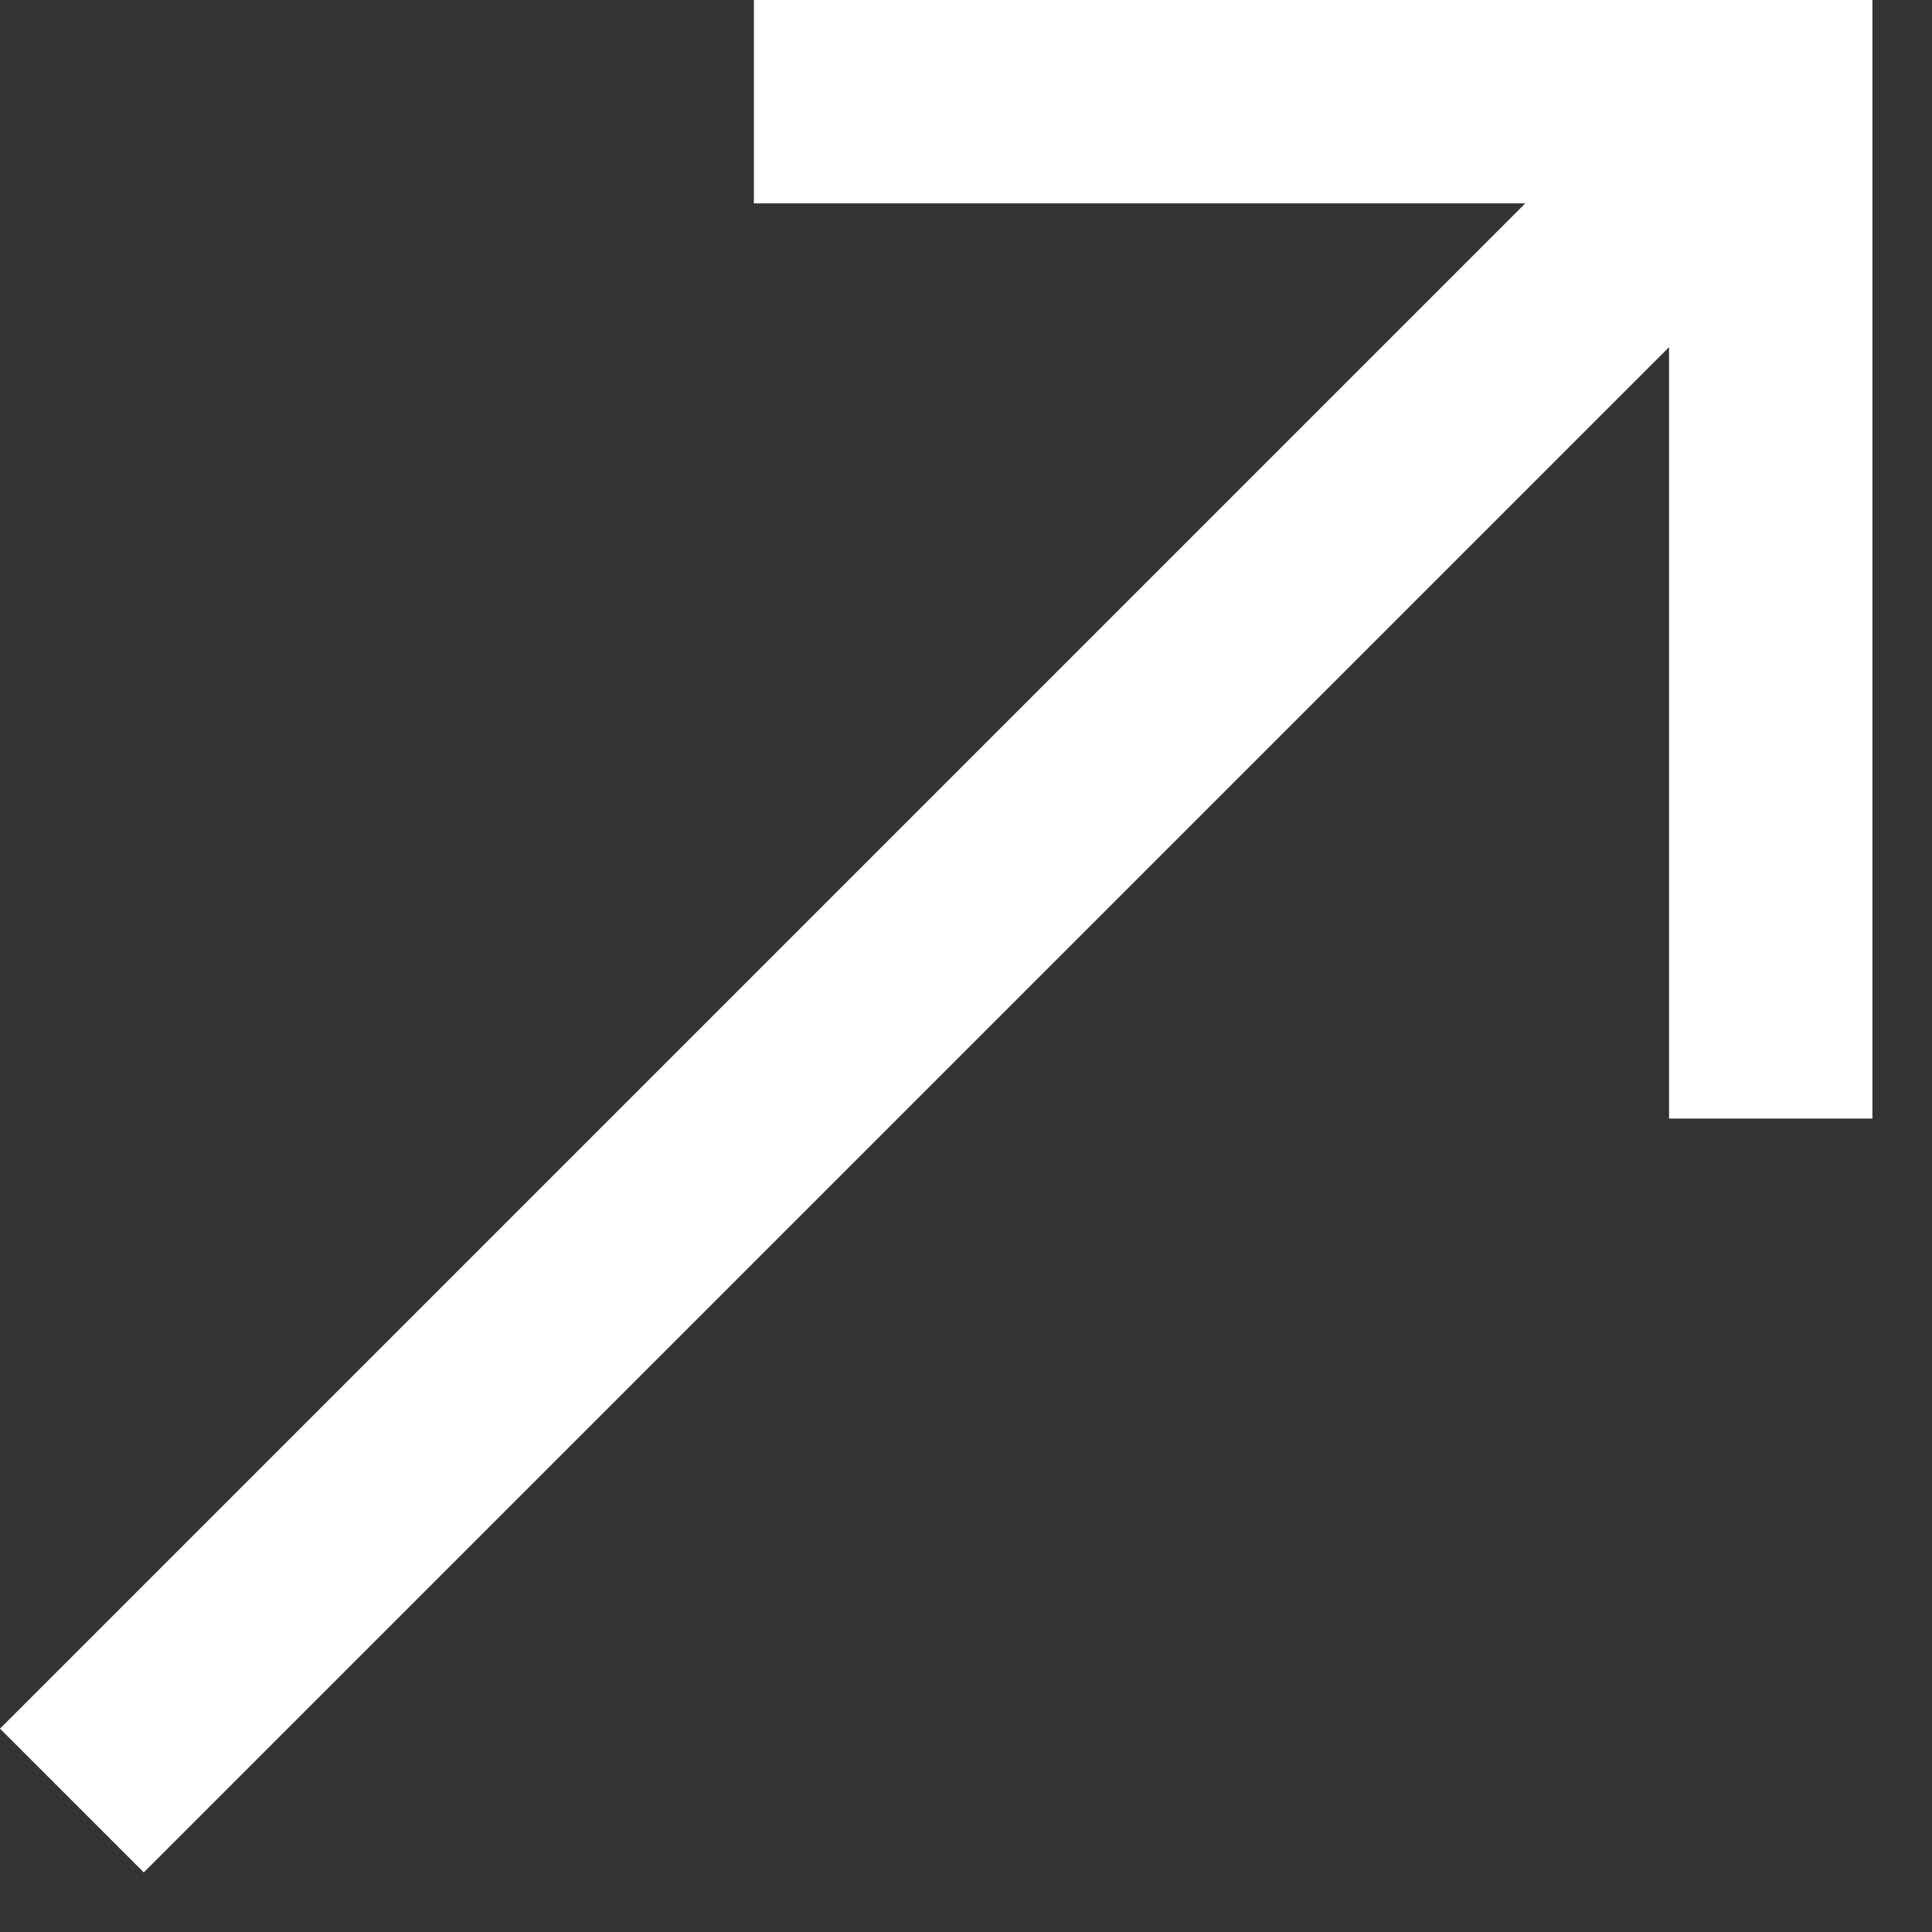 <svg width="19" height="19" viewBox="0 0 19 19" fill="none" xmlns="http://www.w3.org/2000/svg">
<rect x="0" y="0" width="19" height="19" fill="#333333" stroke="none"/>
<path d="M16.414 3.414L1.414 18.414L1.90735e-06 17L15 2H7.414V0H18.414V11H16.414V3.414Z" fill="#fff"/>
</svg>
